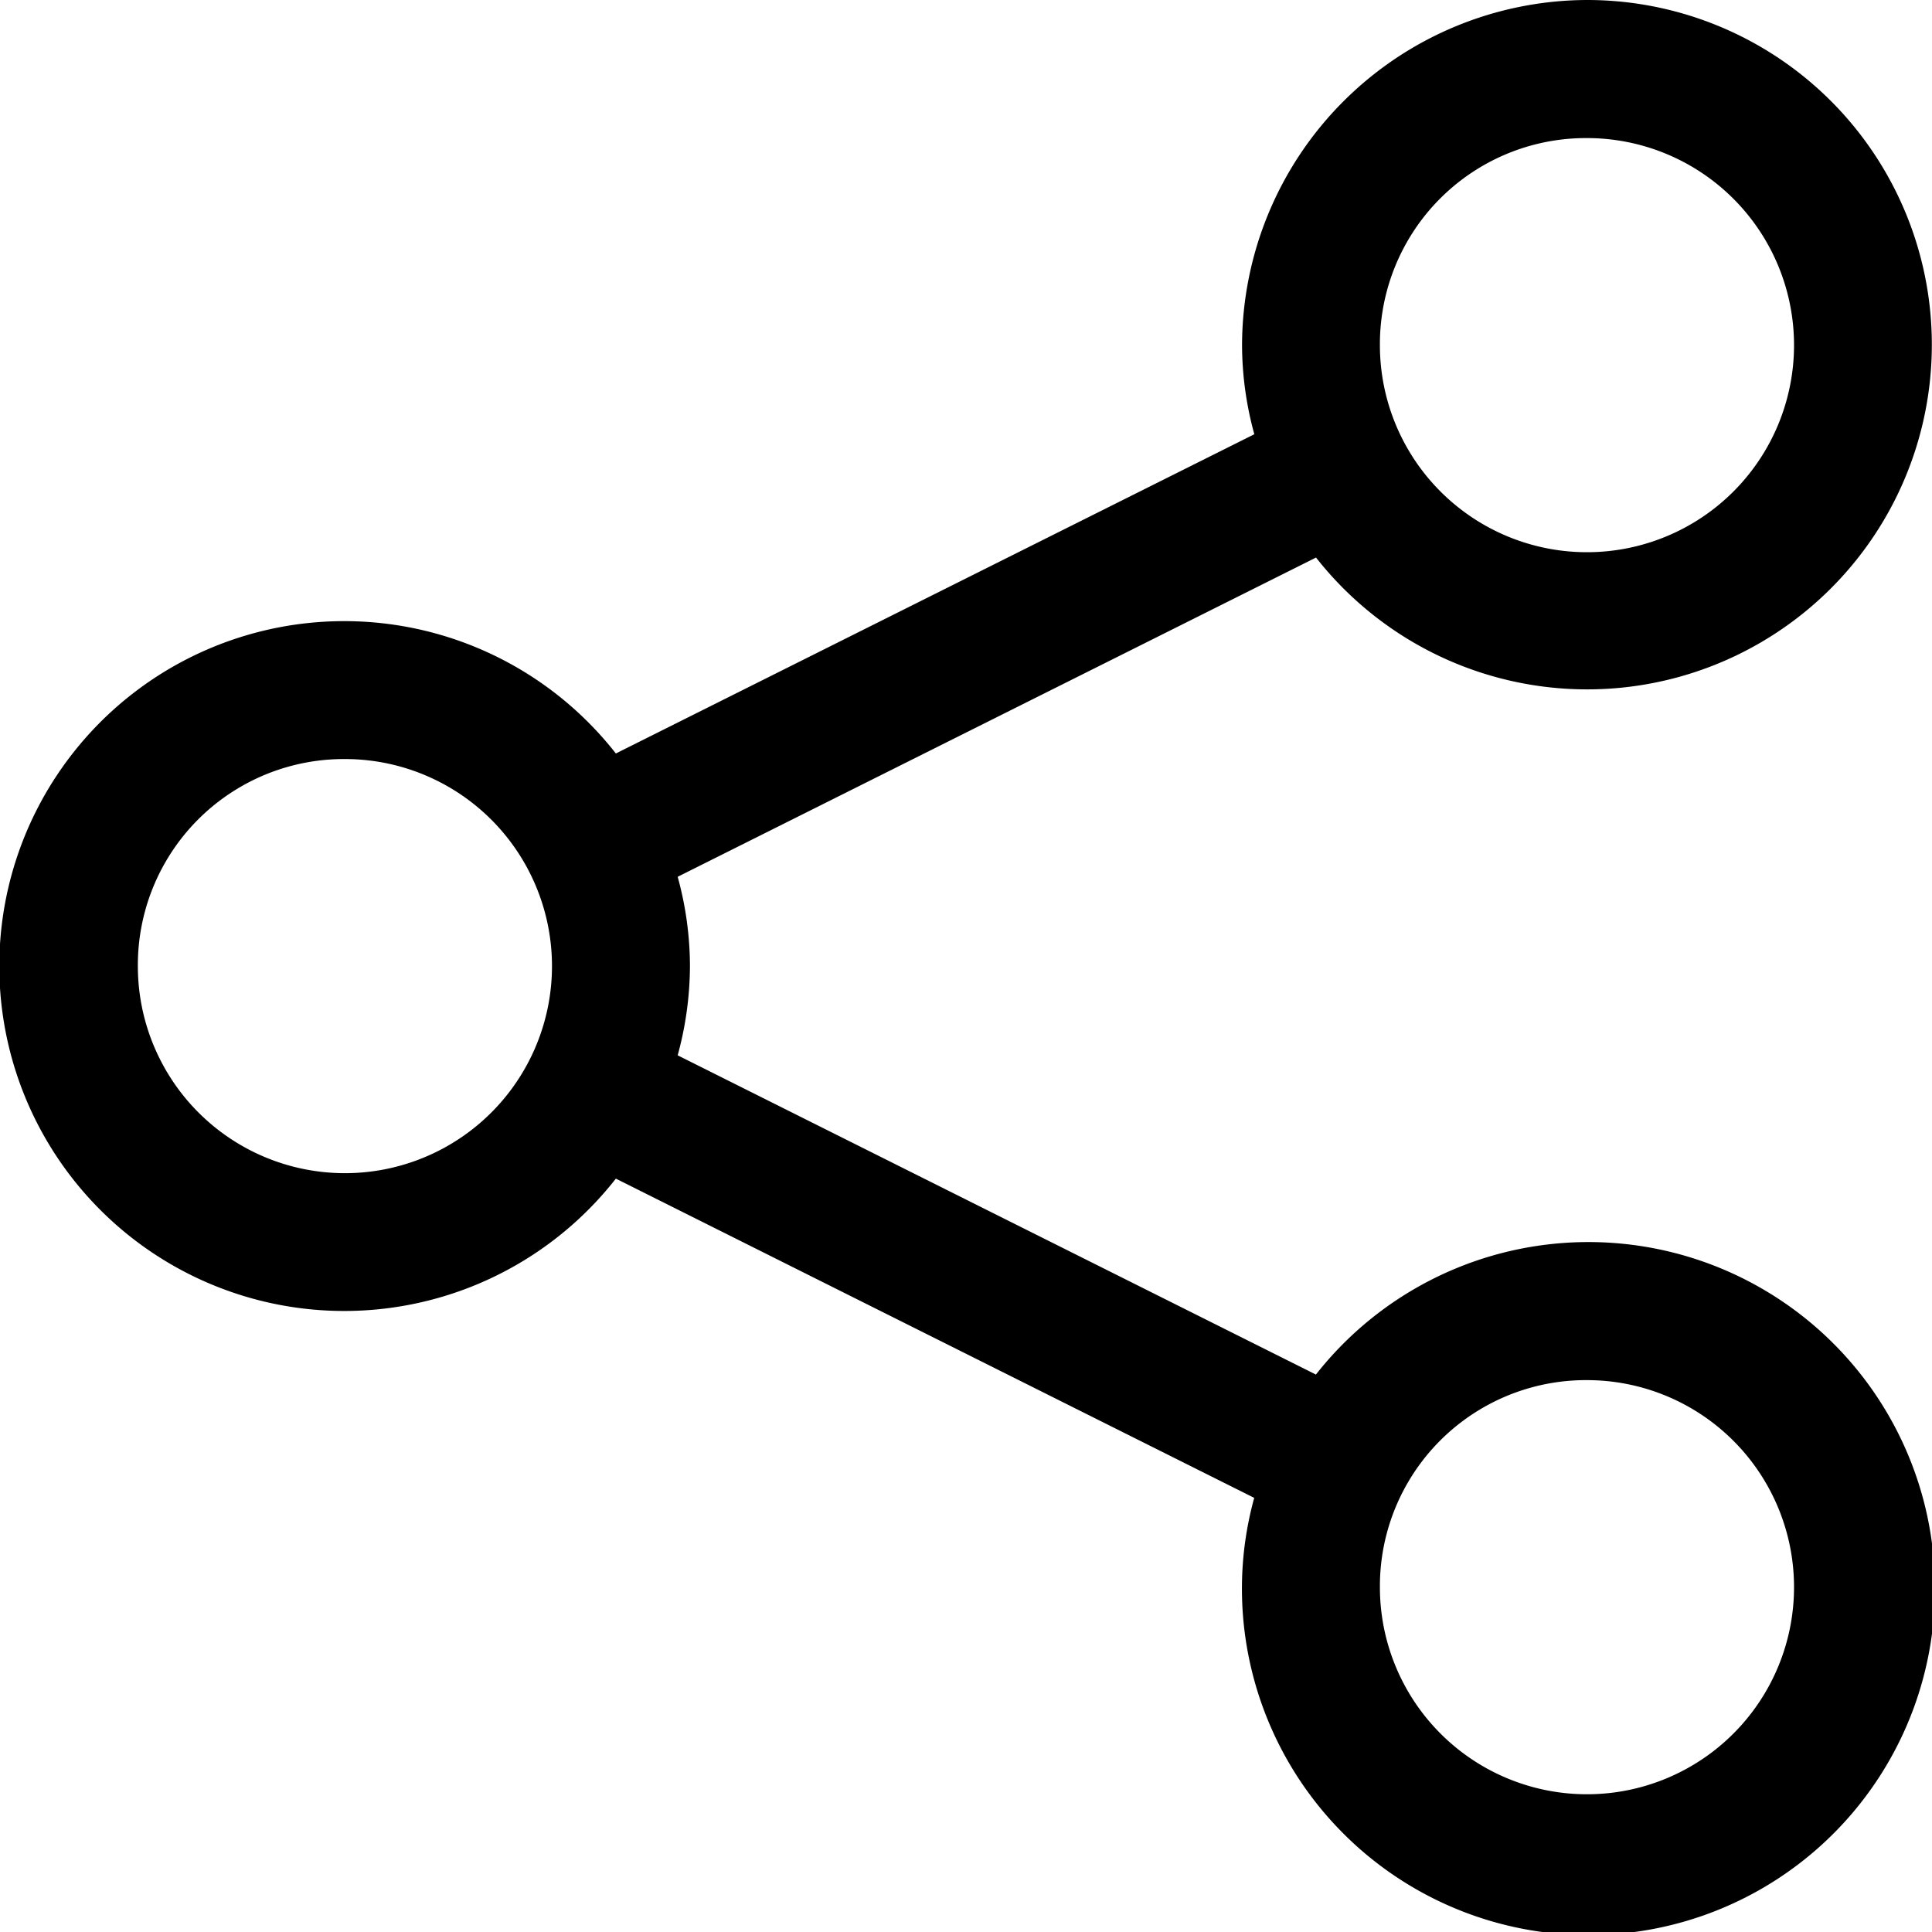 <svg xmlns="http://www.w3.org/2000/svg" width="17" height="17" viewBox="0 0 17 17">
    <path d="M13.97 0a3.045 3.045 0 0 0-3.035 3.035 2.979 2.979 0 0 0 .108.786L5.425 6.63a3.035 3.035 0 1 0 0 3.741l5.617 2.809a3.006 3.006 0 0 0-.108.785 3.049 3.049 0 1 0 .651-1.87L5.969 9.286a3.011 3.011 0 0 0 .108-.786 2.974 2.974 0 0 0-.108-.785l5.617-2.809A3.033 3.033 0 1 0 13.97 0zm0 1.215a1.822 1.822 0 1 1-1.822 1.822 1.813 1.813 0 0 1 1.822-1.822zM3.04 6.679A1.822 1.822 0 1 1 1.219 8.5 1.813 1.813 0 0 1 3.04 6.679zm10.93 5.465a1.822 1.822 0 1 1-1.822 1.822 1.813 1.813 0 0 1 1.822-1.822z" transform="translate(-0.006)"/>
</svg>
